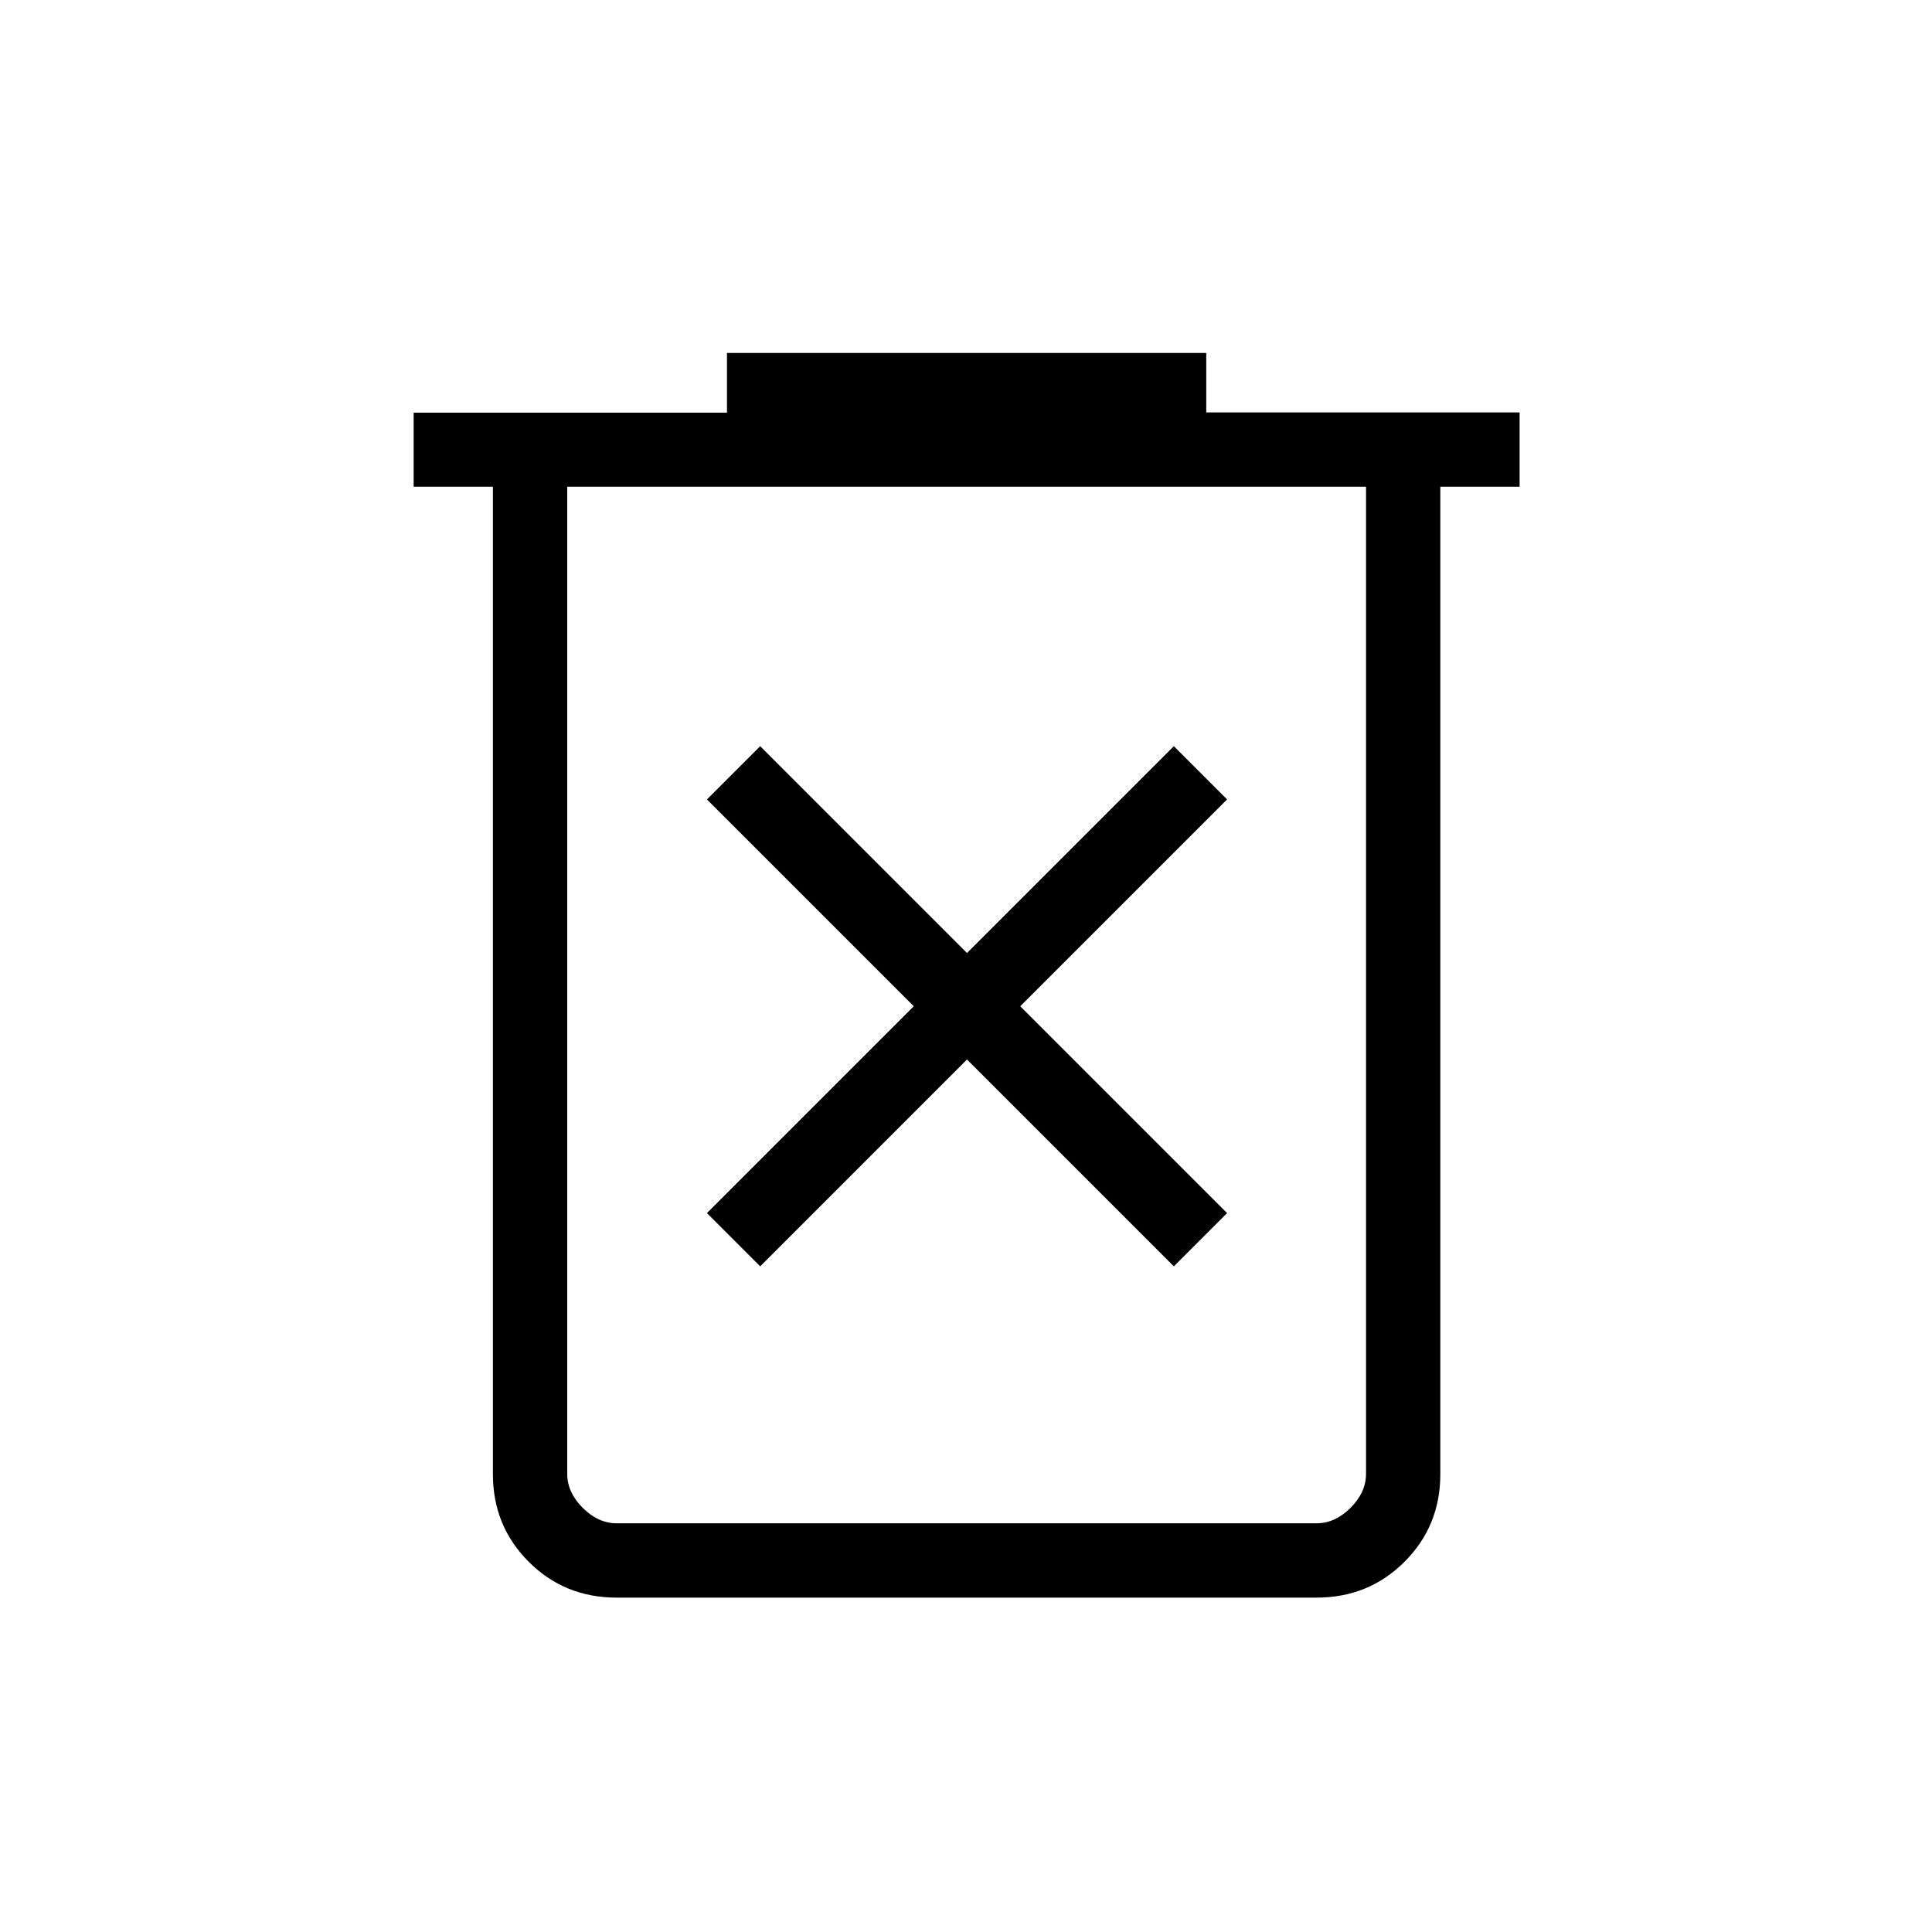 <svg xmlns="http://www.w3.org/2000/svg" height="24" viewBox="0 -960 960 960" width="24"><path d="M377.73-330.77 480.5-433.54l102.77 102.77 26.46-26.46L506.96-460l102.77-102.77-26.46-26.46L480.5-486.46 377.73-589.23l-26.46 26.46L454.04-460 351.27-357.23l26.46 26.46Zm-71.27 164.62q-25.94 0-43.74-17.8t-17.8-43.56v-490.64h-39.38v-36.8h155.69v-29.67h238.15v29.54h155.7v36.93h-39.39v490.64q0 25.76-17.8 43.56t-43.74 17.8H306.46Zm372.31-552H281.85v490.46q0 9.23 7.69 16.92 7.69 7.69 16.92 7.69h347.69q9.23 0 16.93-7.69 7.69-7.69 7.69-16.92v-490.46Zm-396.92 0V-203.08-718.15Z"/></svg>